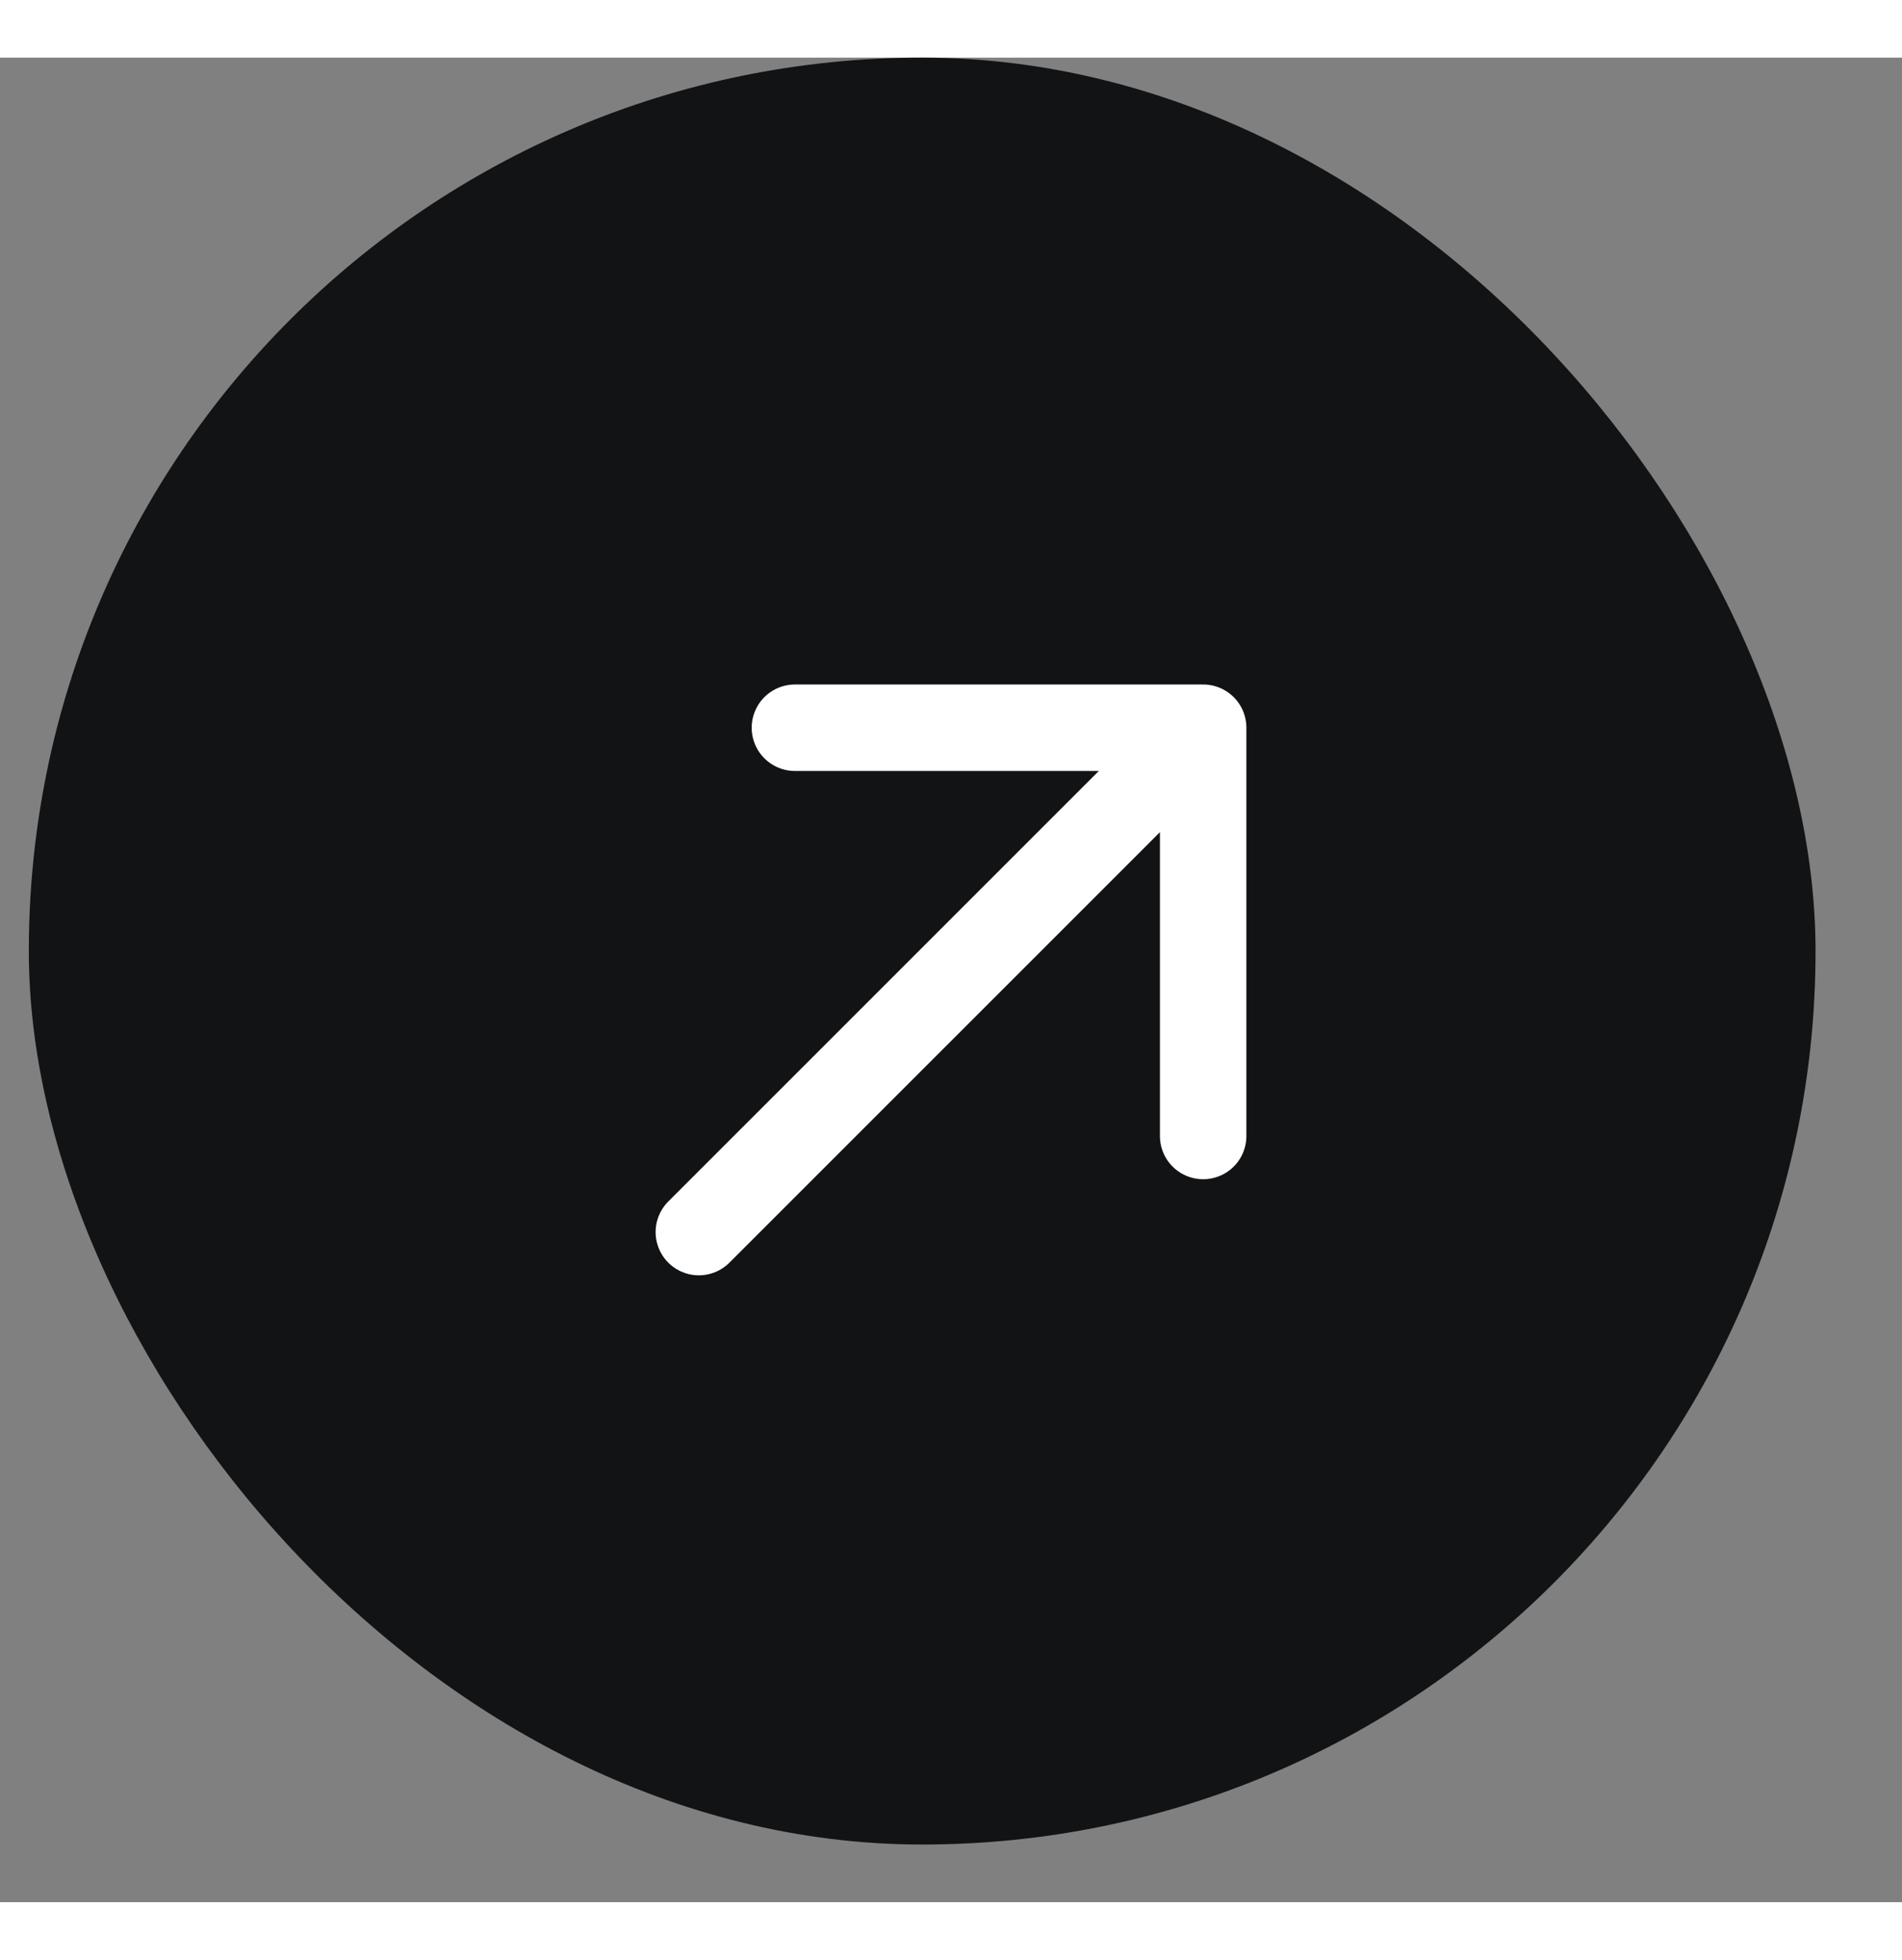 <svg width="33" height="34" viewBox="0 0 33 32" fill="none" xmlns="http://www.w3.org/2000/svg">
  <rect x="0" y="0" width="33" height="32" fill="#808080" stroke="none"/>
  <rect x="0.5" width="31" height="31" rx="16" fill="#121315" />
  <path d="M20.875 18.708V11.625H13.792" stroke="white" stroke-width="1.5" stroke-linecap="round"
    stroke-linejoin="round" />
  <path d="M20.667 11.834L12.125 20.375" stroke="white" stroke-width="1.5" stroke-linecap="round"
    stroke-linejoin="round" />
</svg>